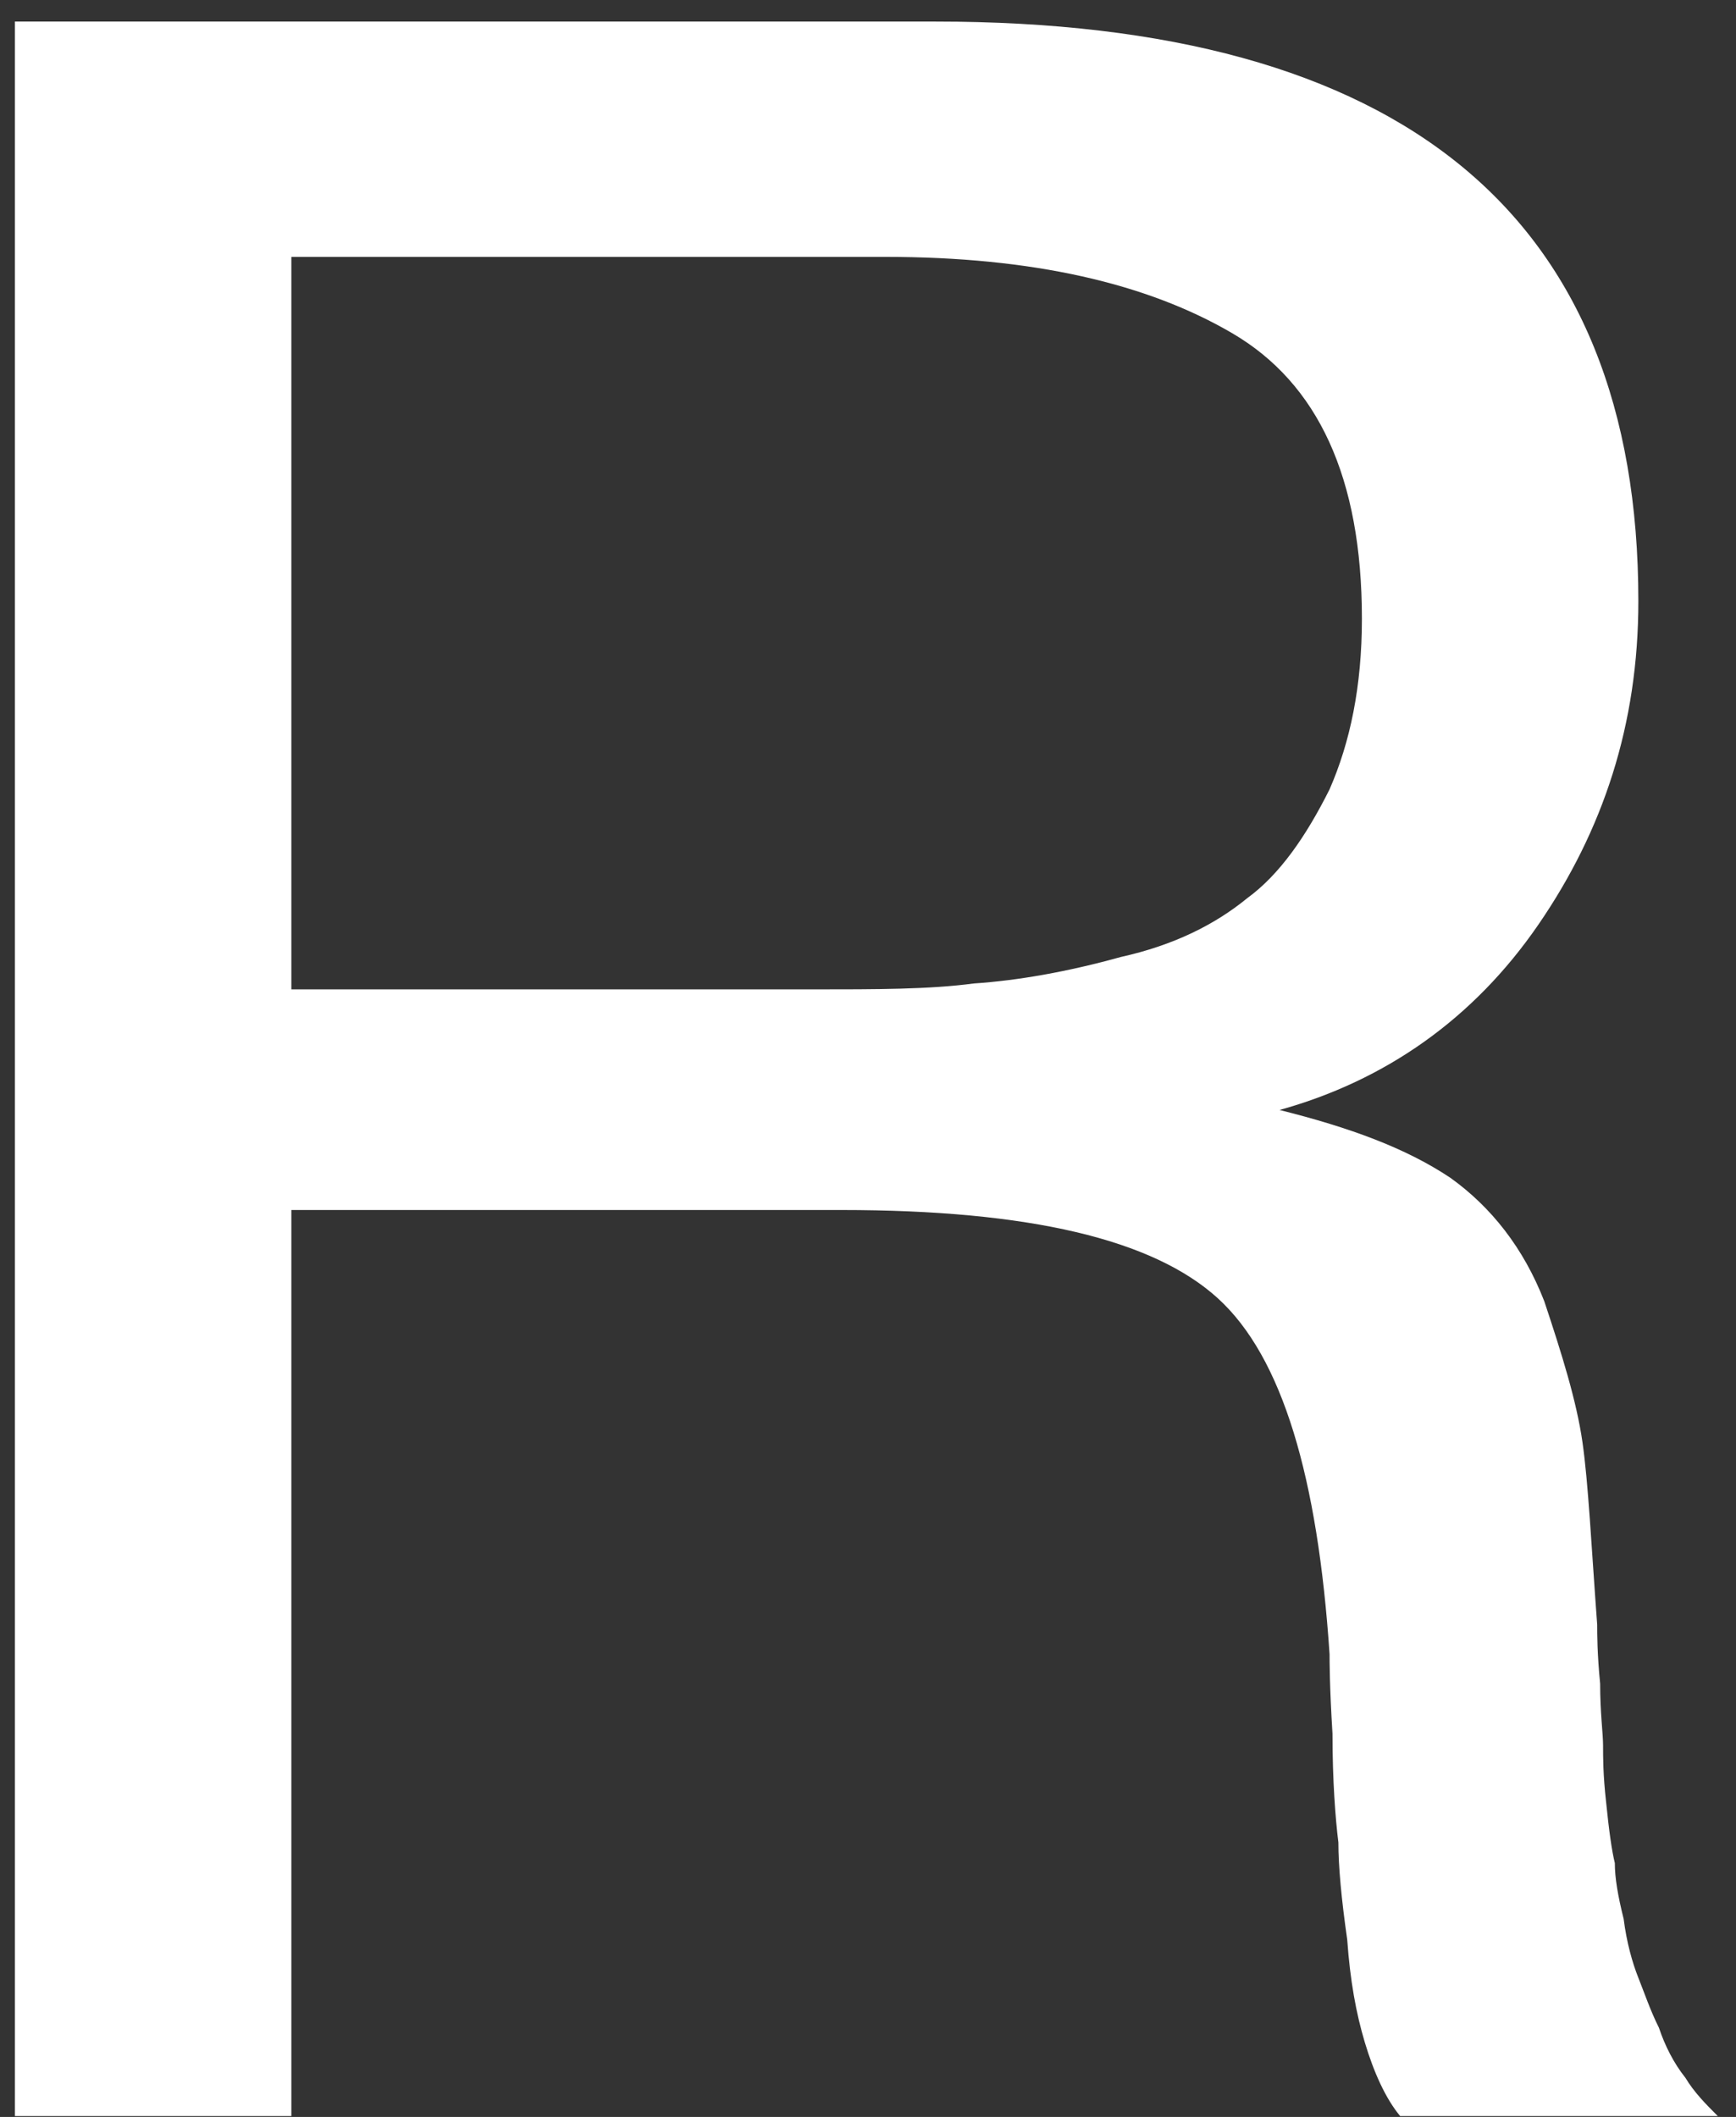 <svg width="73" height="89" viewBox="0 0 73 89" fill="none" xmlns="http://www.w3.org/2000/svg">
<rect x="0" y="0" width="73" height="89" fill="#333333" stroke="none"/>
<path d="M0.627 0.906H39.337C59.001 0.906 68.894 9.069 68.894 25.27C68.894 30.464 67.41 34.916 64.689 38.874C61.969 42.831 58.258 45.429 53.806 46.665C56.775 47.407 59.124 48.273 60.979 49.51C62.711 50.746 64.071 52.478 64.937 54.704C65.679 56.93 66.297 58.909 66.545 60.64C66.792 62.372 66.916 64.969 67.163 68.308C67.163 68.679 67.163 69.545 67.287 70.781C67.287 72.018 67.41 72.884 67.41 73.379C67.41 73.873 67.41 74.615 67.534 75.728C67.658 76.965 67.781 77.831 67.905 78.326C67.905 78.944 68.029 79.686 68.276 80.675C68.4 81.665 68.647 82.531 68.894 83.149C69.142 83.767 69.389 84.509 69.76 85.251C70.007 85.993 70.379 86.735 70.873 87.354C71.244 87.972 71.739 88.467 72.234 88.962H58.877C58.259 88.219 57.764 87.106 57.393 85.87C57.022 84.633 56.775 83.272 56.651 81.541C56.403 79.81 56.28 78.449 56.28 77.46C56.156 76.471 56.032 74.863 56.032 72.884C55.909 70.905 55.909 69.792 55.909 69.545C55.414 62.124 53.93 57.054 51.209 54.58C48.488 52.107 43.294 50.87 35.379 50.87H12.252V88.962H0.627V0.906ZM12.252 10.8V41.595H34.142C36.863 41.595 39.089 41.595 40.944 41.347C42.799 41.224 44.902 40.853 47.128 40.234C49.354 39.74 51.086 38.874 52.446 37.761C53.806 36.771 54.919 35.164 55.909 33.185C56.775 31.206 57.269 28.856 57.269 26.012C57.269 20.076 55.414 16.118 51.828 14.016C48.241 11.913 43.418 10.8 37.234 10.8H12.252Z" fill="white"/>
</svg>
